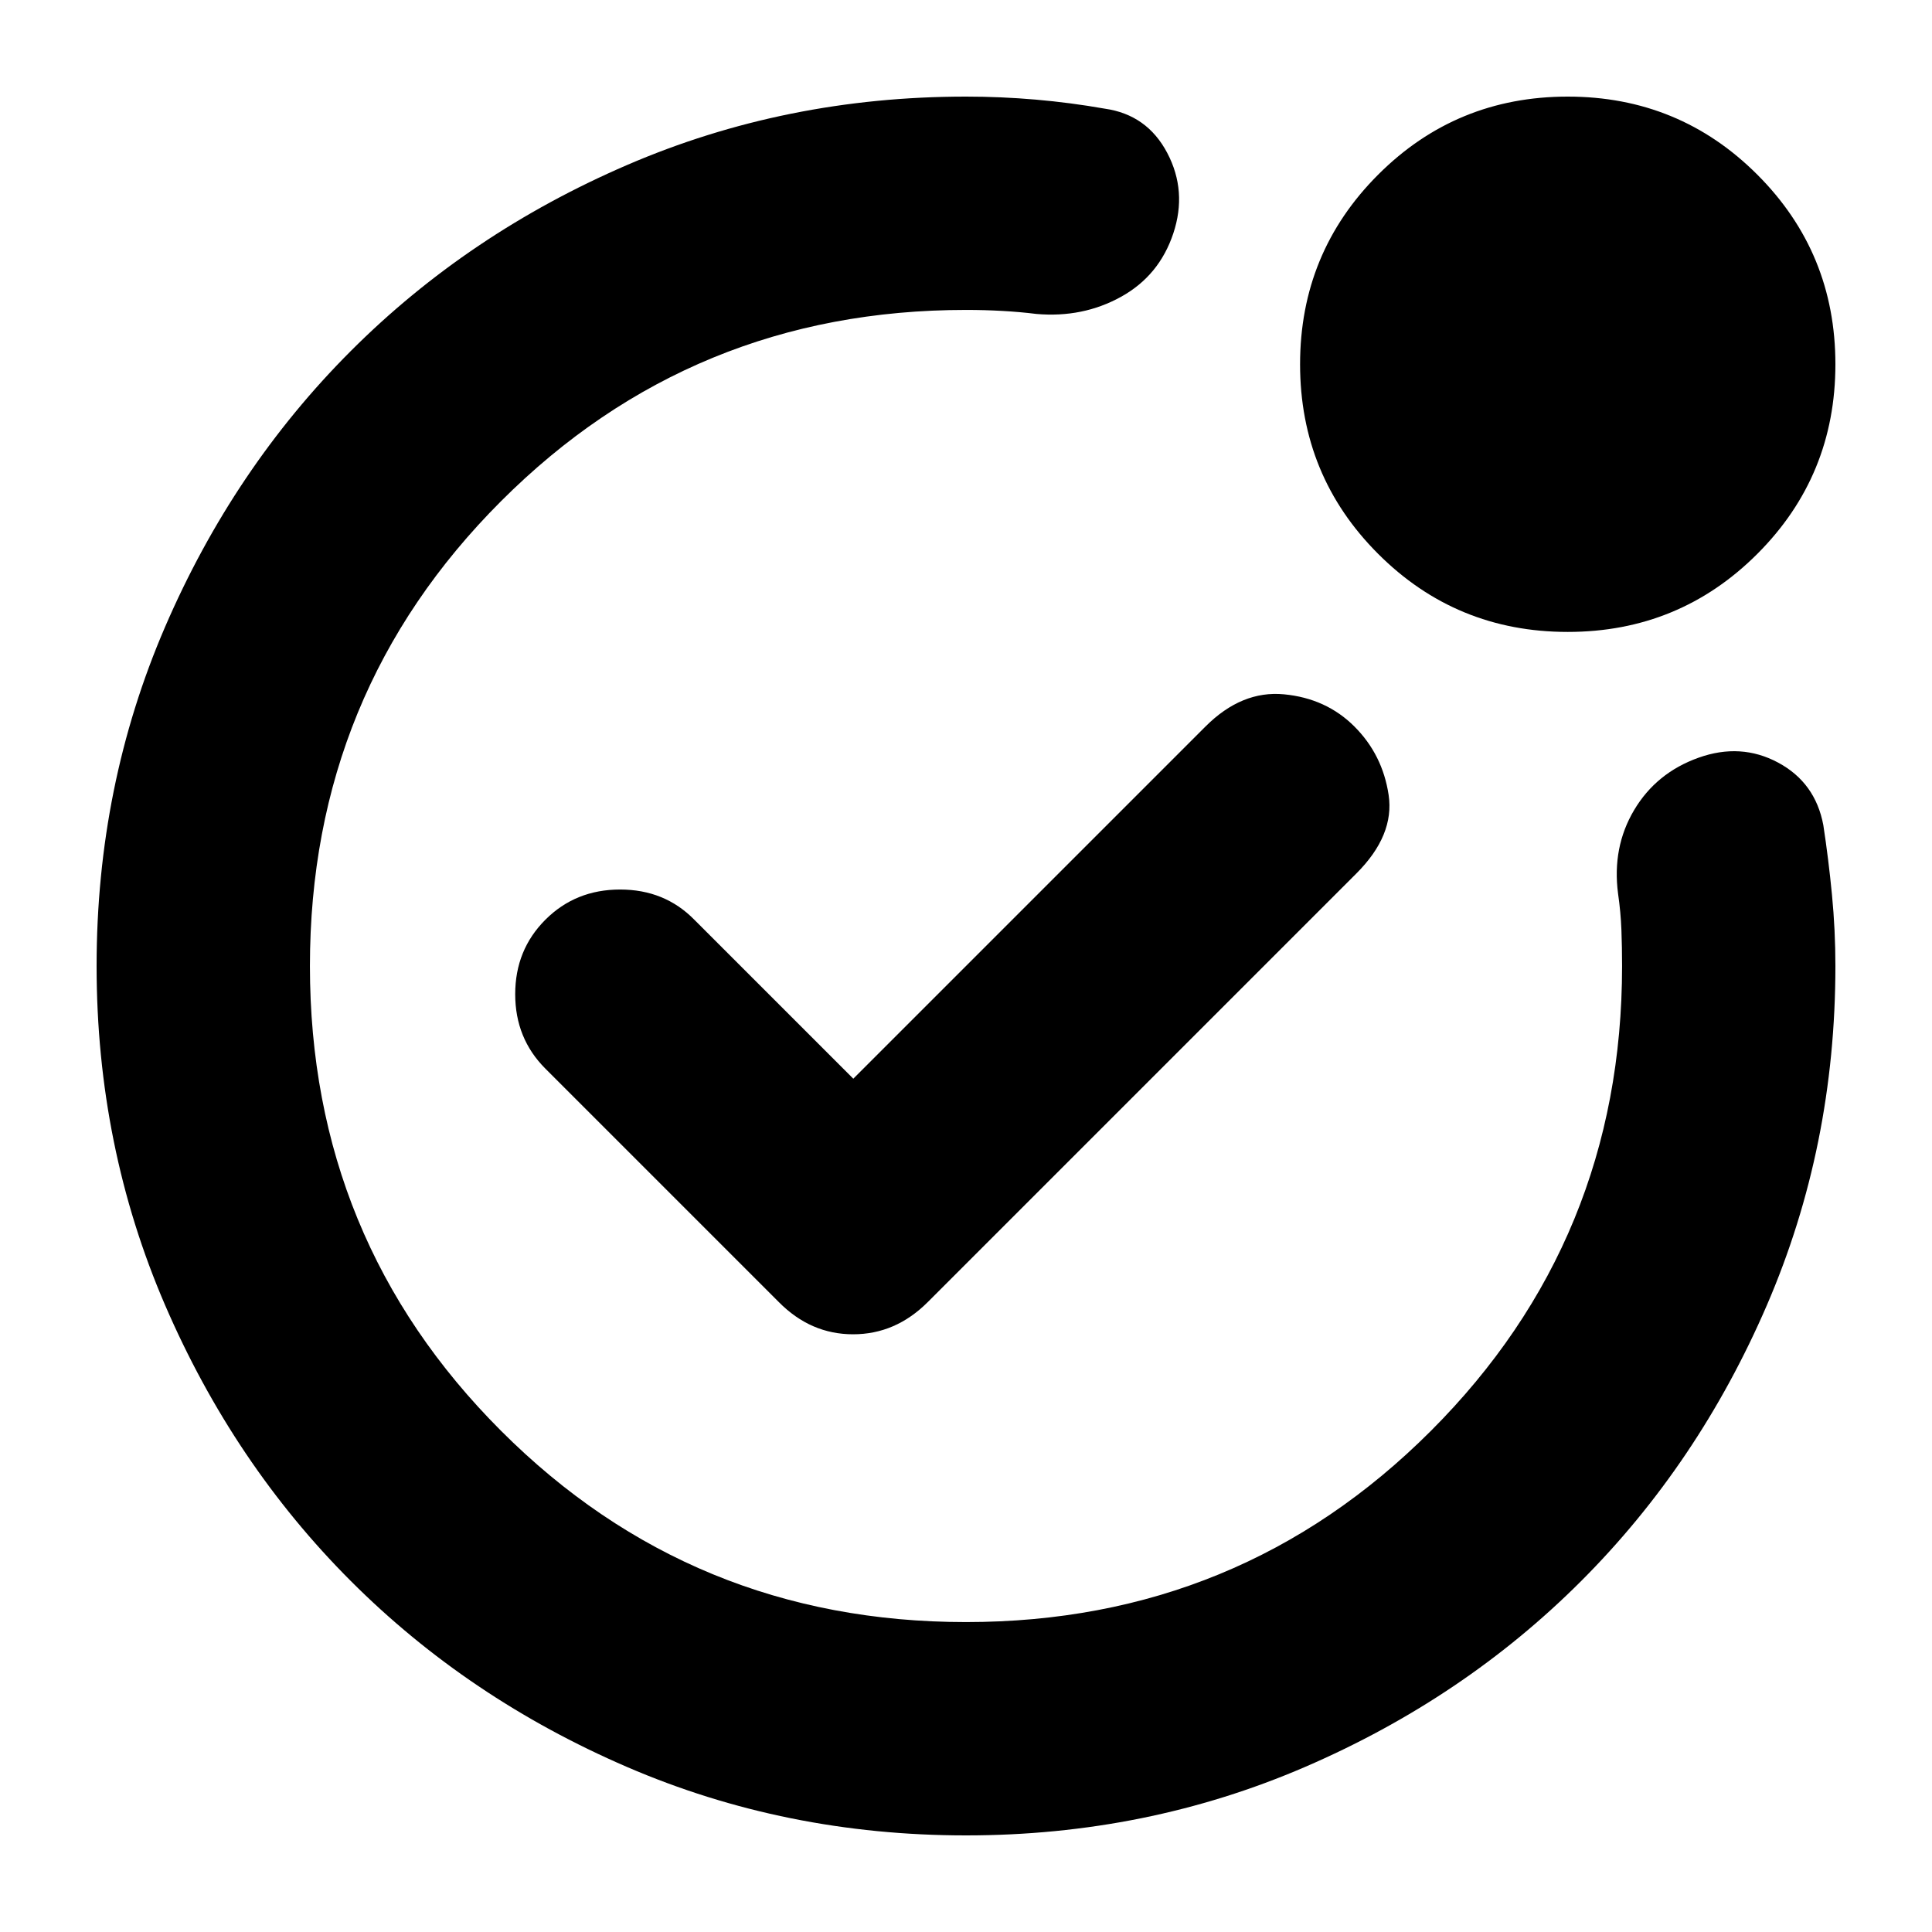 <svg xmlns="http://www.w3.org/2000/svg" height="24" viewBox="0 -960 960 960" width="24"><path d="M480-480Zm299-166q-55.42 0-94.21-38.79Q646-723.58 646-779q0-55.42 38.79-94.21Q723.58-912 779-912q55.42 0 94.21 38.79Q912-834.42 912-779q0 55.42-38.79 94.21Q834.42-646 779-646ZM480-48q-89.64 0-168.48-34.02-78.84-34.02-137.16-92.34-58.32-58.32-92.34-137.16T48-480q0-89.64 34.02-168.48 34.02-78.84 92.34-137.16 58.32-58.32 137.16-92.34T480-912q17.33 0 34.67 1.5Q532-909 549-906q21 3 31 22t3 40q-7 21-26 31.5t-42 8.5q-8-1-16.86-1.5T480-806q-136 0-231 95t-95 231q0 136 95 231t231 95q136 0 231-95t95-231q0-9.21-.33-18-.34-8.79-1.67-18-3-23 8-41.5t32-26q21-7.5 39.52 2.42Q902.03-571.16 906-550q2.57 16.76 4.29 34.51Q912-497.75 912-480q0 89.64-34.02 168.48-34.02 78.84-92.34 137.16-58.32 58.32-137.16 92.34T480-48Zm-56-376-79-79q-14.75-15-36.87-15Q286-518 271-503q-15 15-15 37t15 37l116 116q15.82 16 36.91 16Q445-297 461-313l213-213q19-19 16-39t-17-34q-14-14-35-16t-39 16L424-424Z"/></svg>